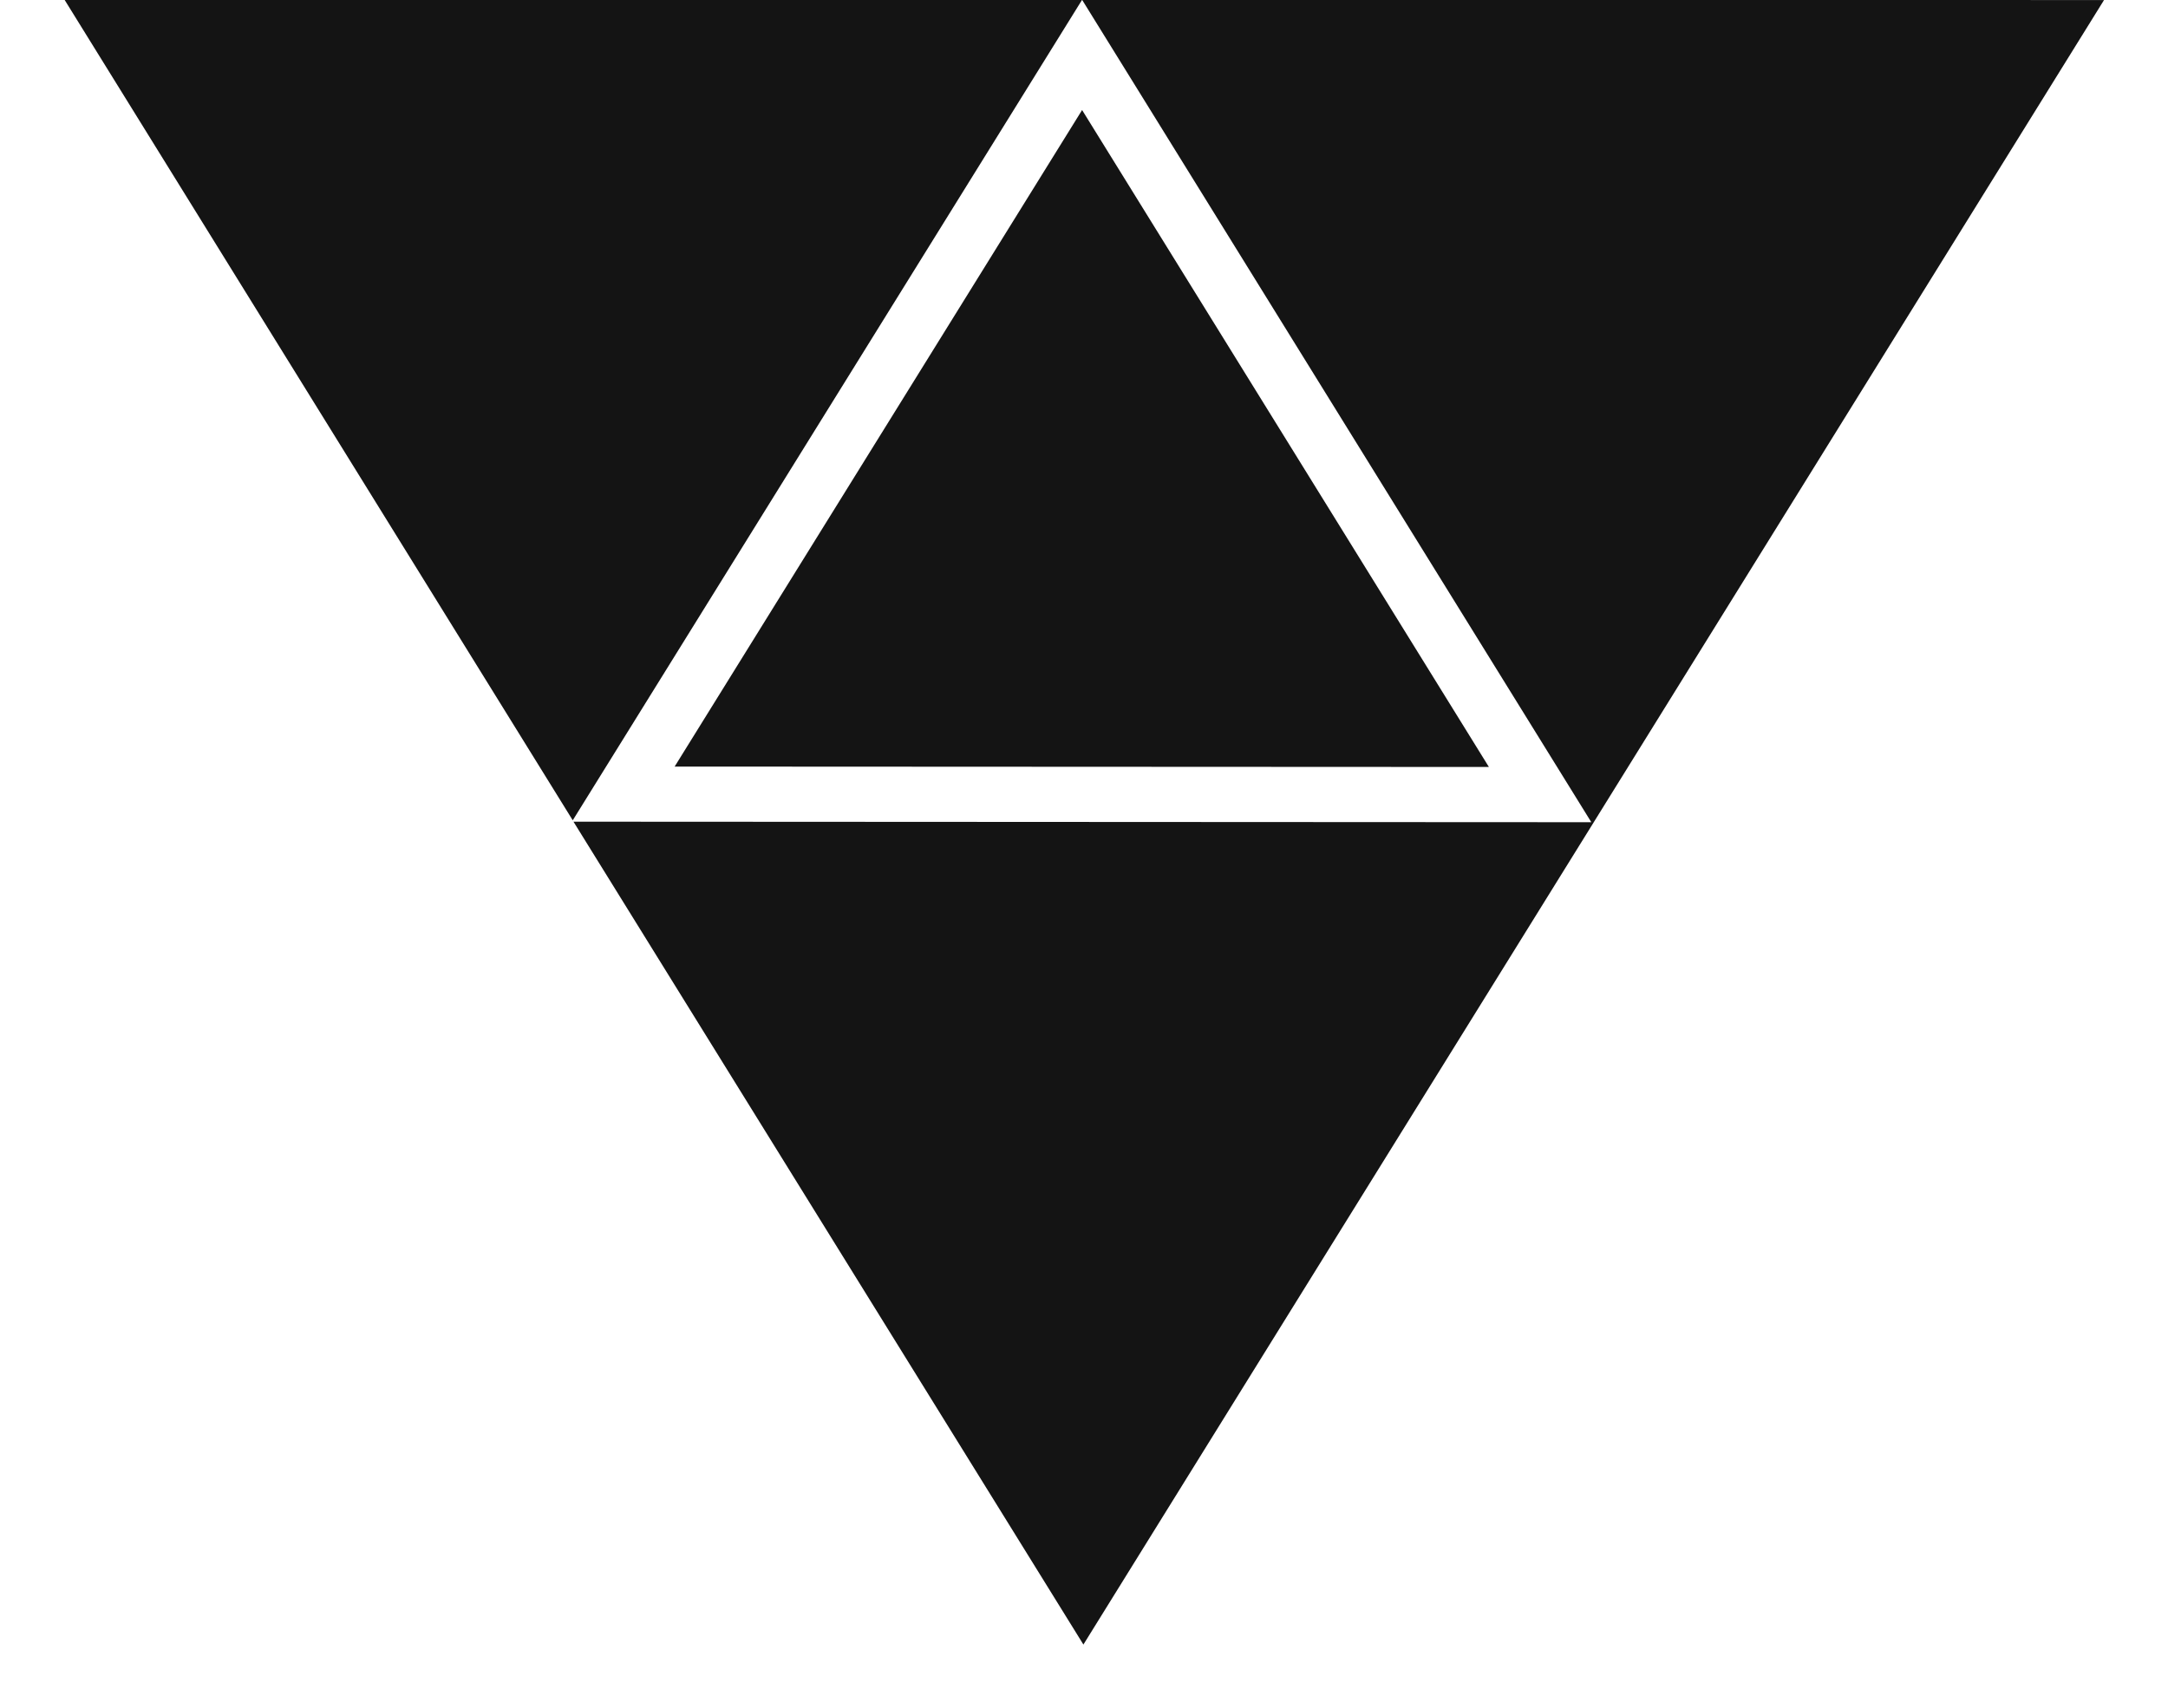 <svg 
 xmlns="http://www.w3.org/2000/svg"
 xmlns:xlink="http://www.w3.org/1999/xlink"
 width="33px" height="26px">
<path fill-rule="evenodd"  fill="rgb(20, 20, 20)"
 d="M22.663,11.677 L10.269,11.671 L16.471,1.675 L22.663,11.677 ZM16.491,25.038 L8.729,12.510 L24.222,12.518 L16.471,-0.003 L8.718,12.489 L0.976,-0.014 L32.026,0.001 L16.491,25.038 Z"/>
</svg>